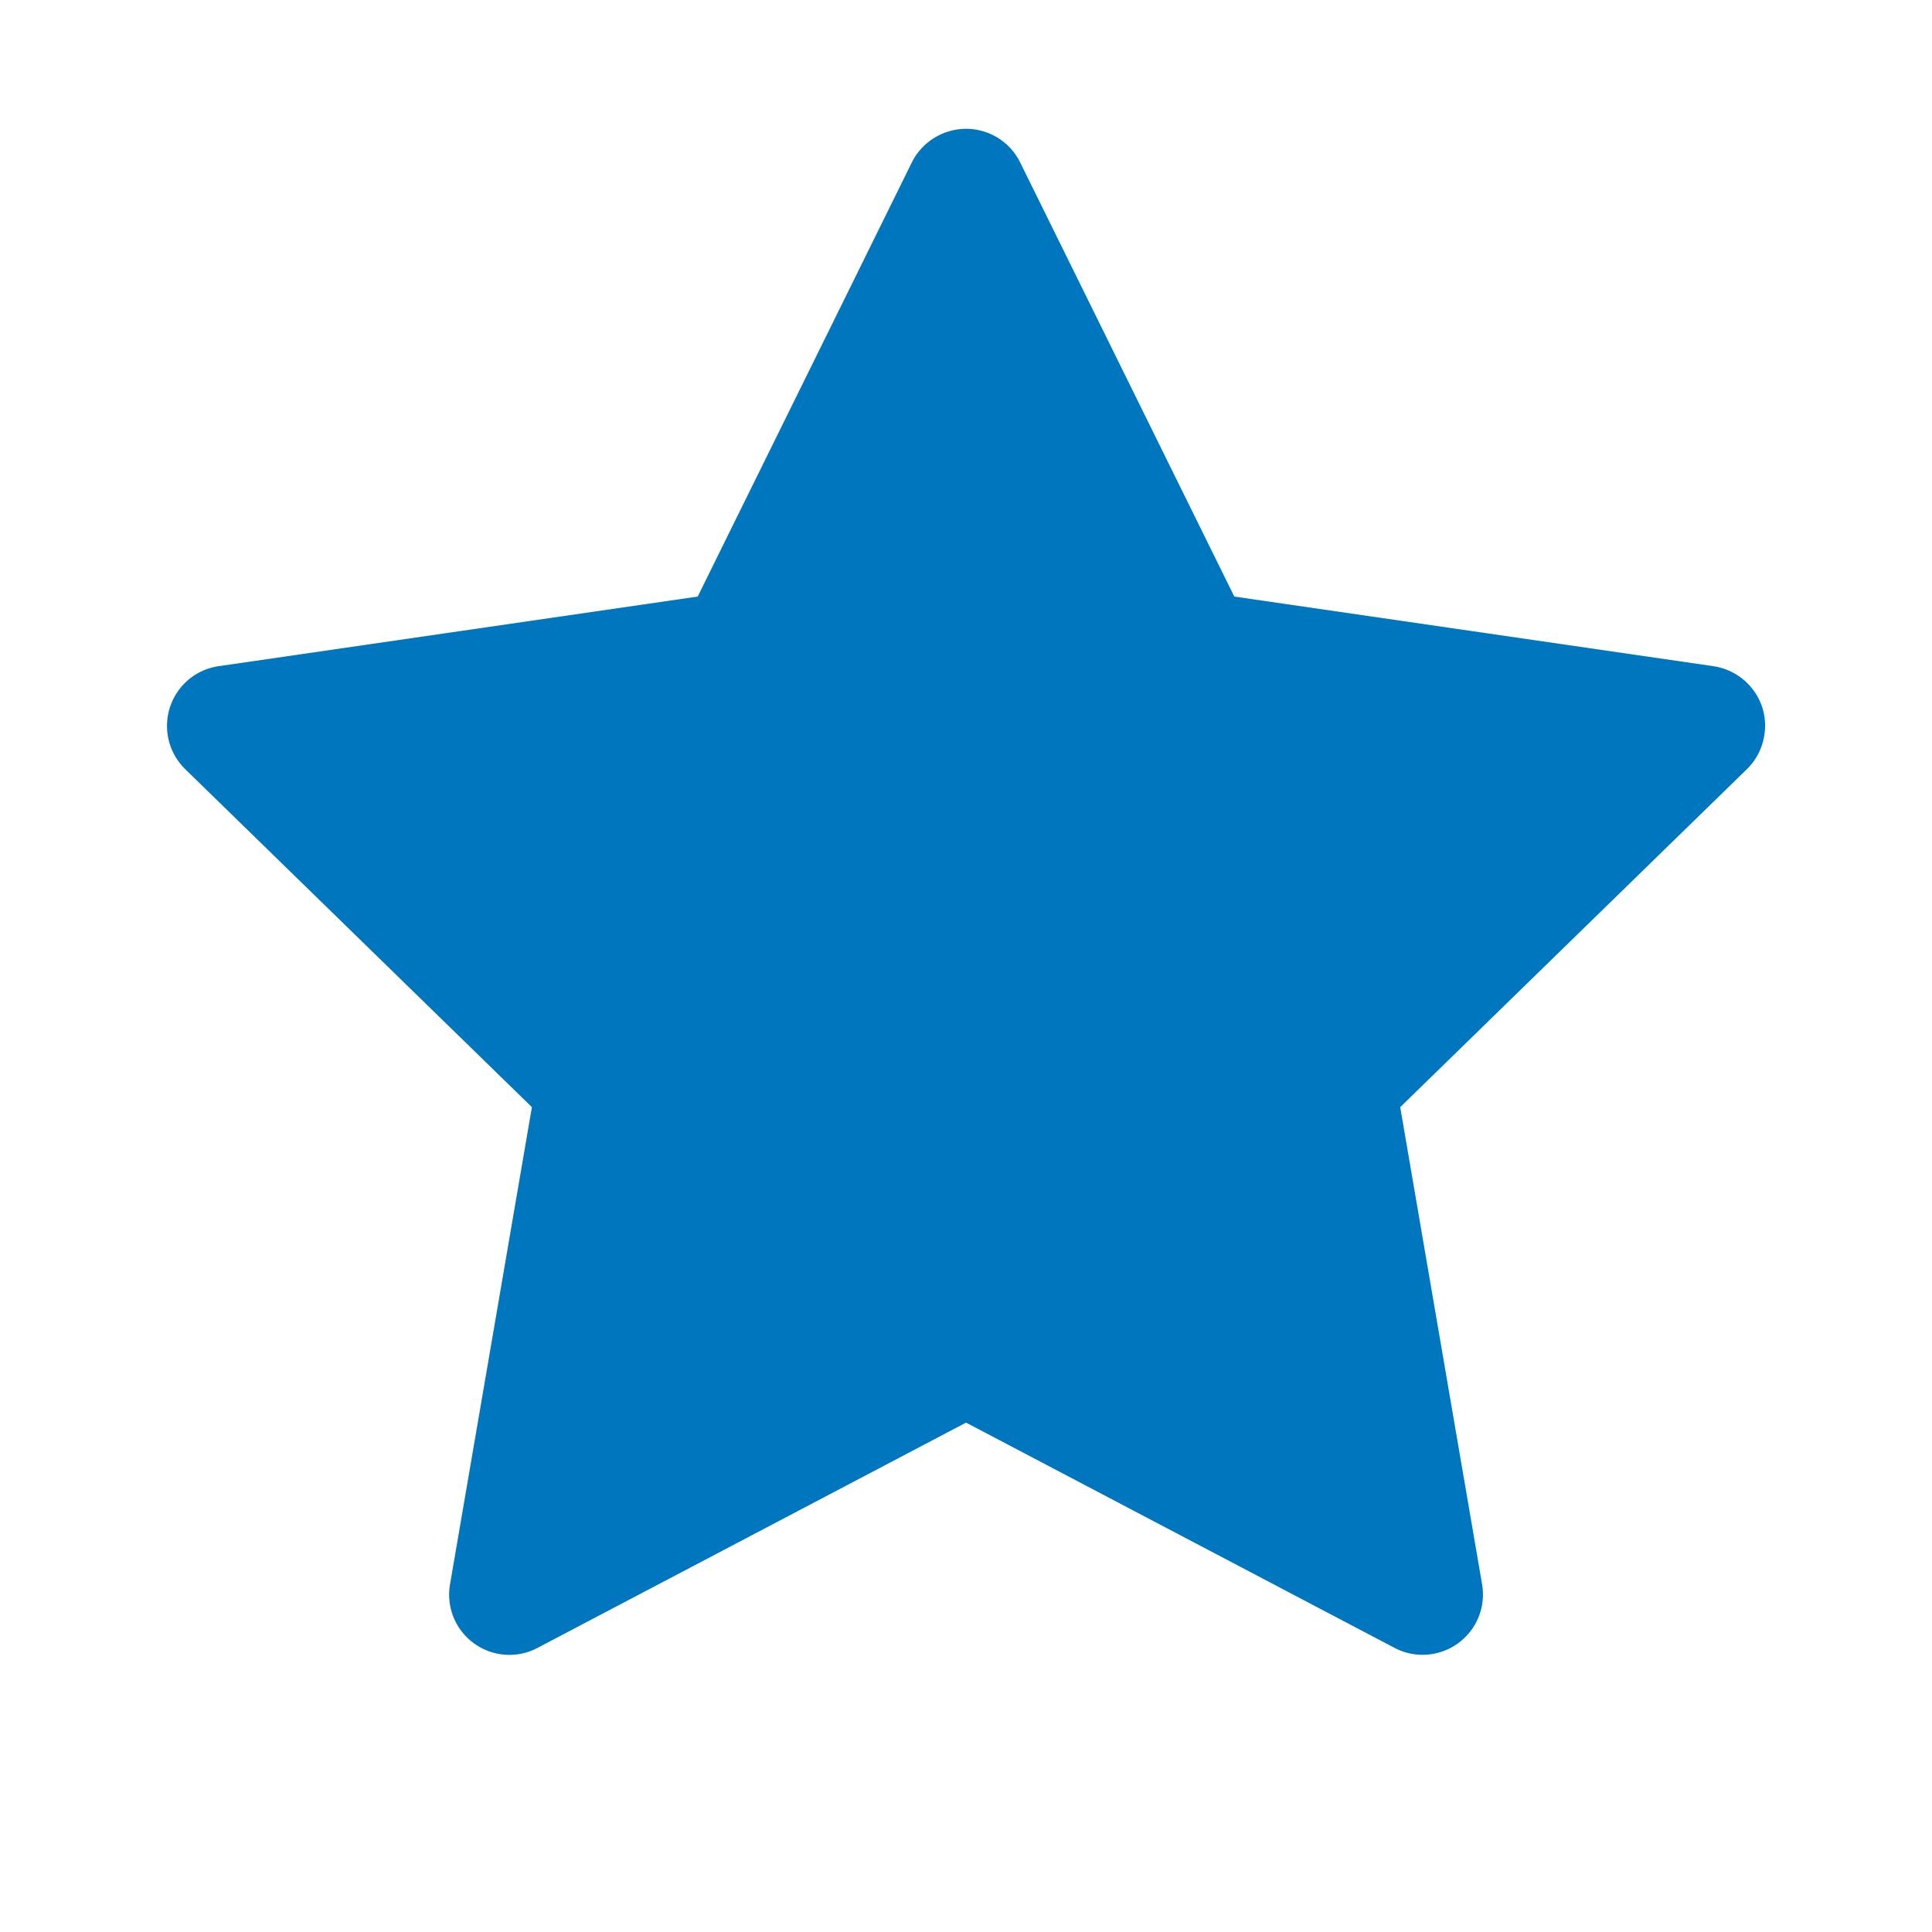 <svg width="32" height="32" fill="none" xmlns="http://www.w3.org/2000/svg"><path d="M28.378 11.034l-7.934-1.153-3.547-7.191a.994.994 0 00-.453-.453c-.494-.244-1.094-.041-1.341.453l-3.547 7.191-7.934 1.153a.998.998 0 00-.572.291 1.002 1.002 0 00.019 1.416l5.741 5.597-1.356 7.903a.998.998 0 001.45 1.053l7.097-3.731 7.097 3.731a.993.993 0 00.634.1c.544-.094.909-.609.816-1.153l-1.356-7.903 5.741-5.597a.998.998 0 00.291-.572c.084-.547-.297-1.053-.844-1.134z" fill="#0076BE"/></svg>